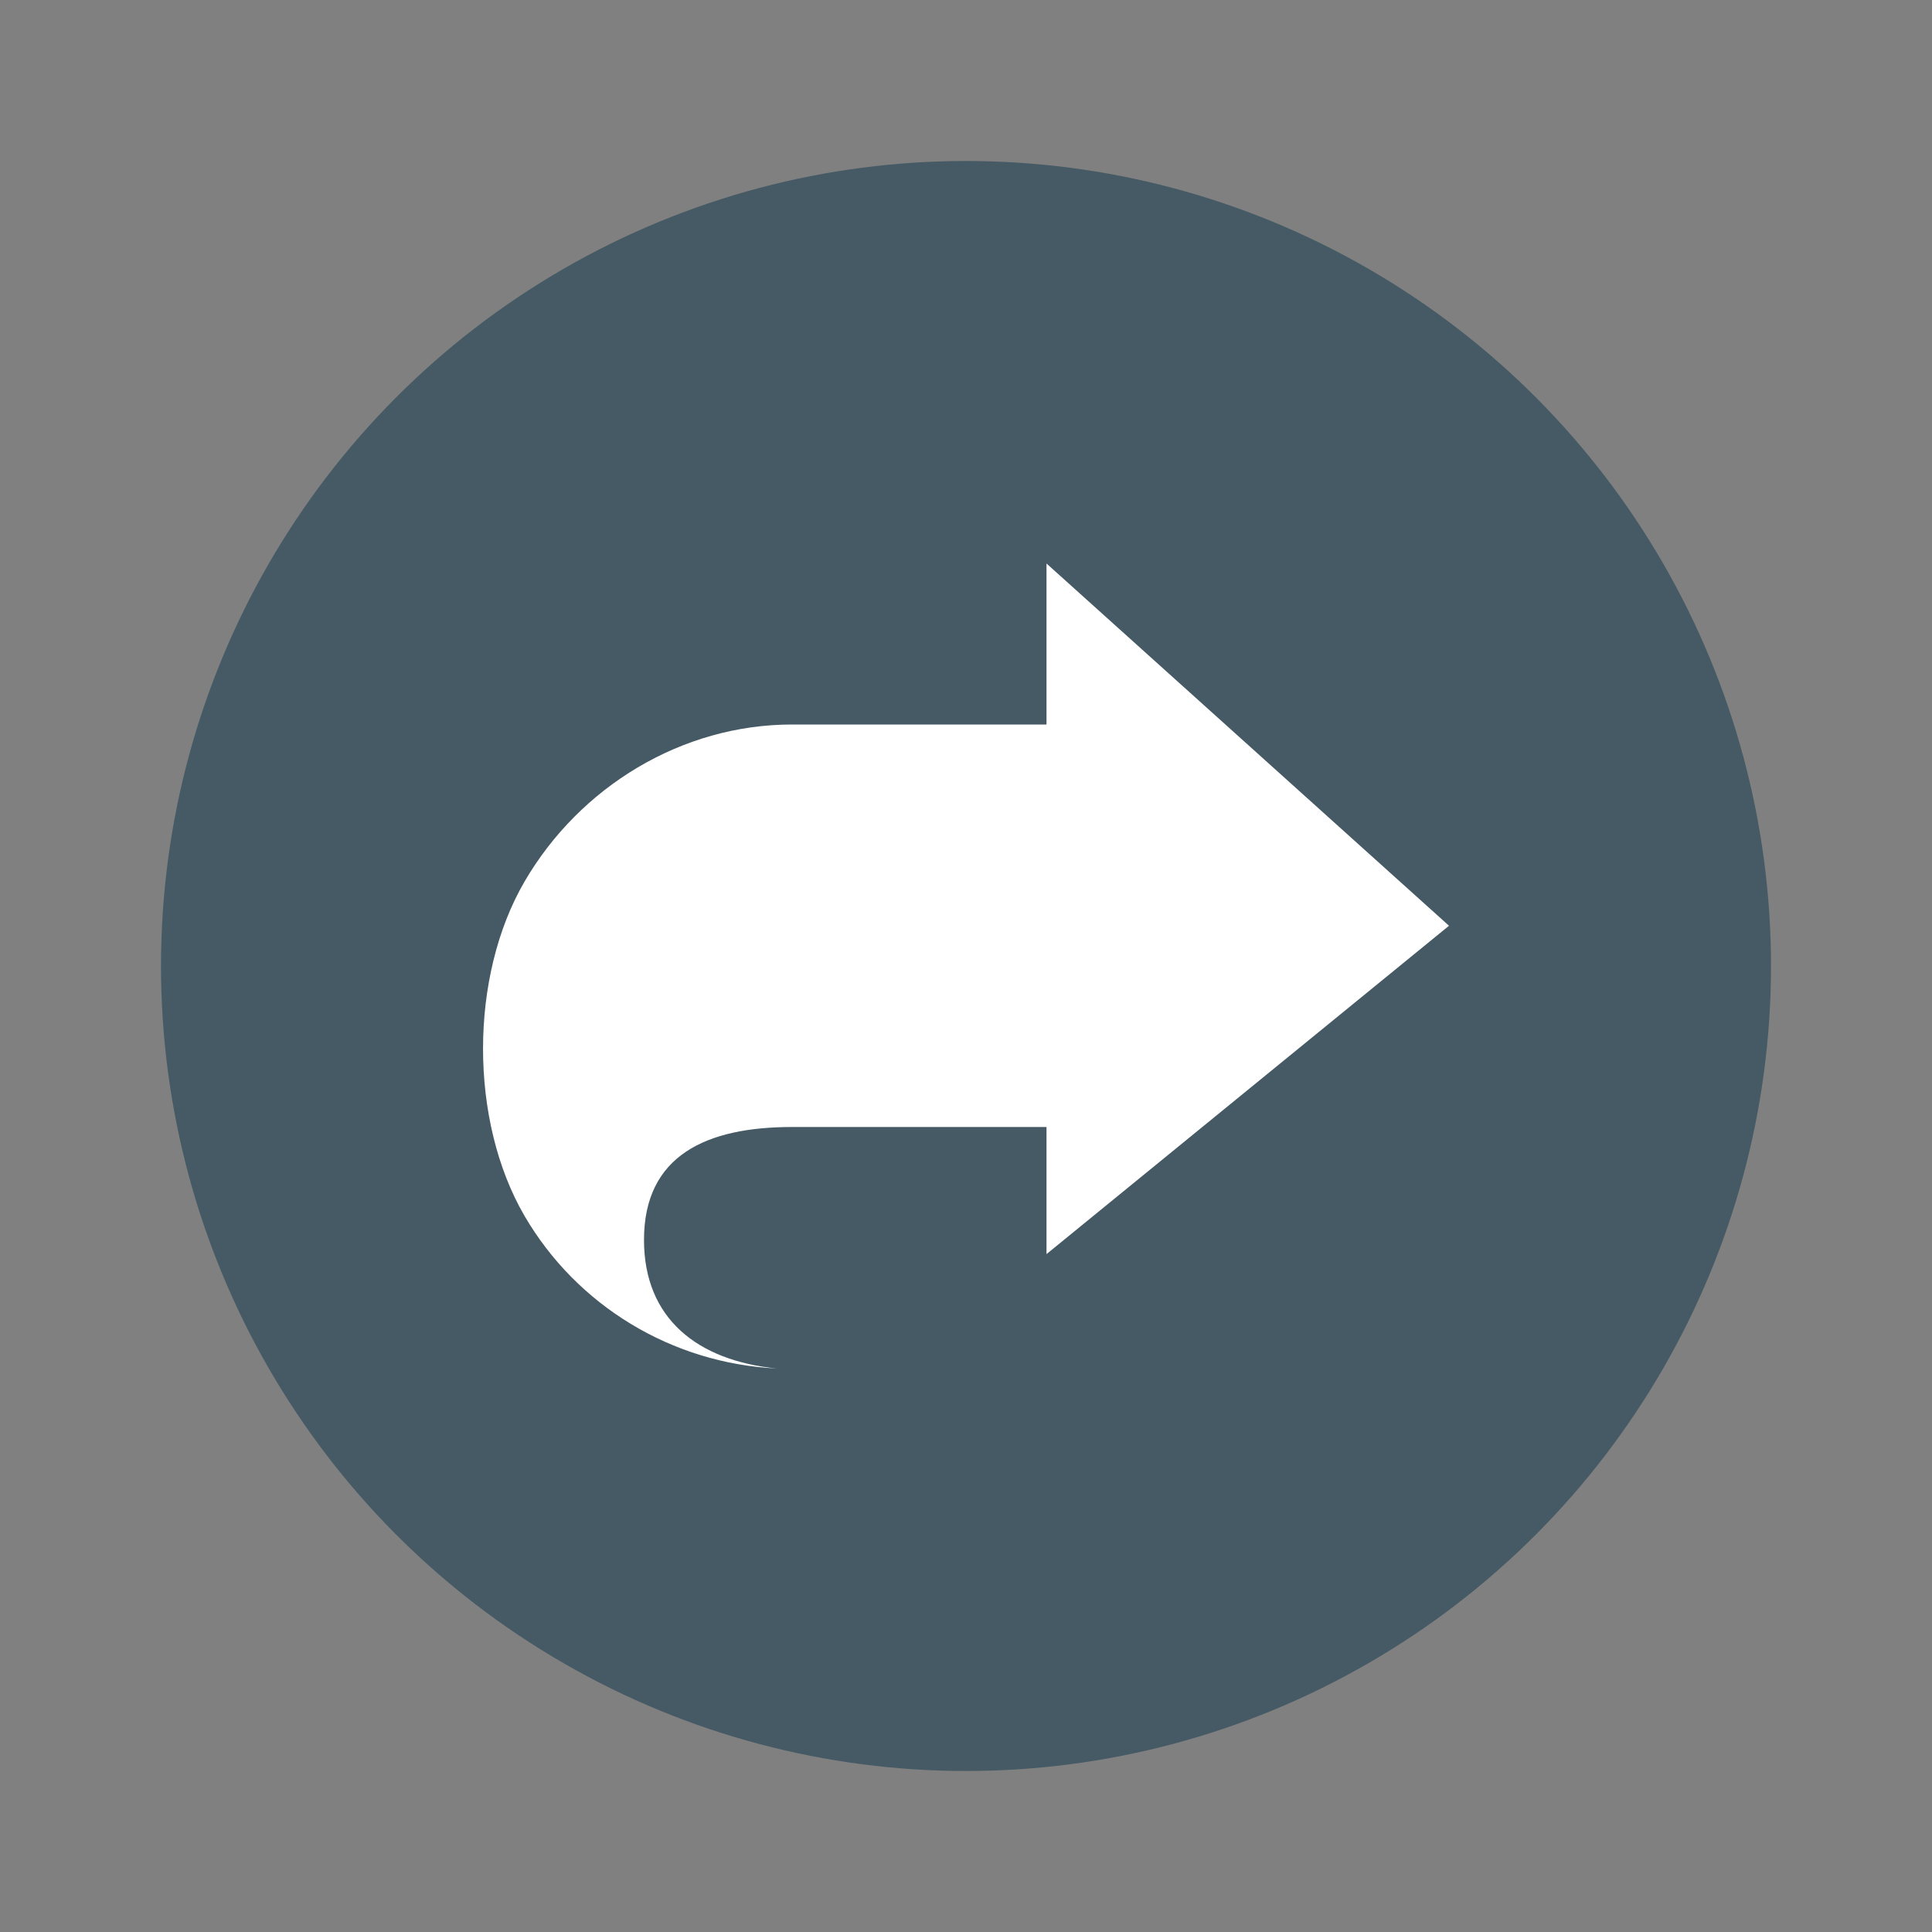 <svg xmlns="http://www.w3.org/2000/svg" width="24" height="24" version="1.1"><rect width="100%" height="100%" fill="#808080" stroke="none"/><defs>
<linearGradient id="ucPurpleBlue" x1="0%" y1="0%" x2="100%" y2="100%">
  <stop offset="0%" style="stop-color:#B794F4;stop-opacity:1"/>
  <stop offset="100%" style="stop-color:#4299E1;stop-opacity:1"/>
</linearGradient>
</defs>
 <circle style="fill:#455a64" cx="12" cy="12" r="10"/>
 <path style="fill:#ffffff;fill-rule:evenodd" d="m 13,7 0,2 -3.16,0 c -1.372,8e-5 -2.639,0.774 -3.325,1.953 -0.686,1.18 -0.686,2.97 0,4.15 C 7.167,16.222 8.347,16.936 9.649,17 8.667,16.902 8,16.382 8,15.403 8,14.35 8.779,14 9.84,14 L 13,14 13,15.579 18,11.5 Z"/>
</svg>

